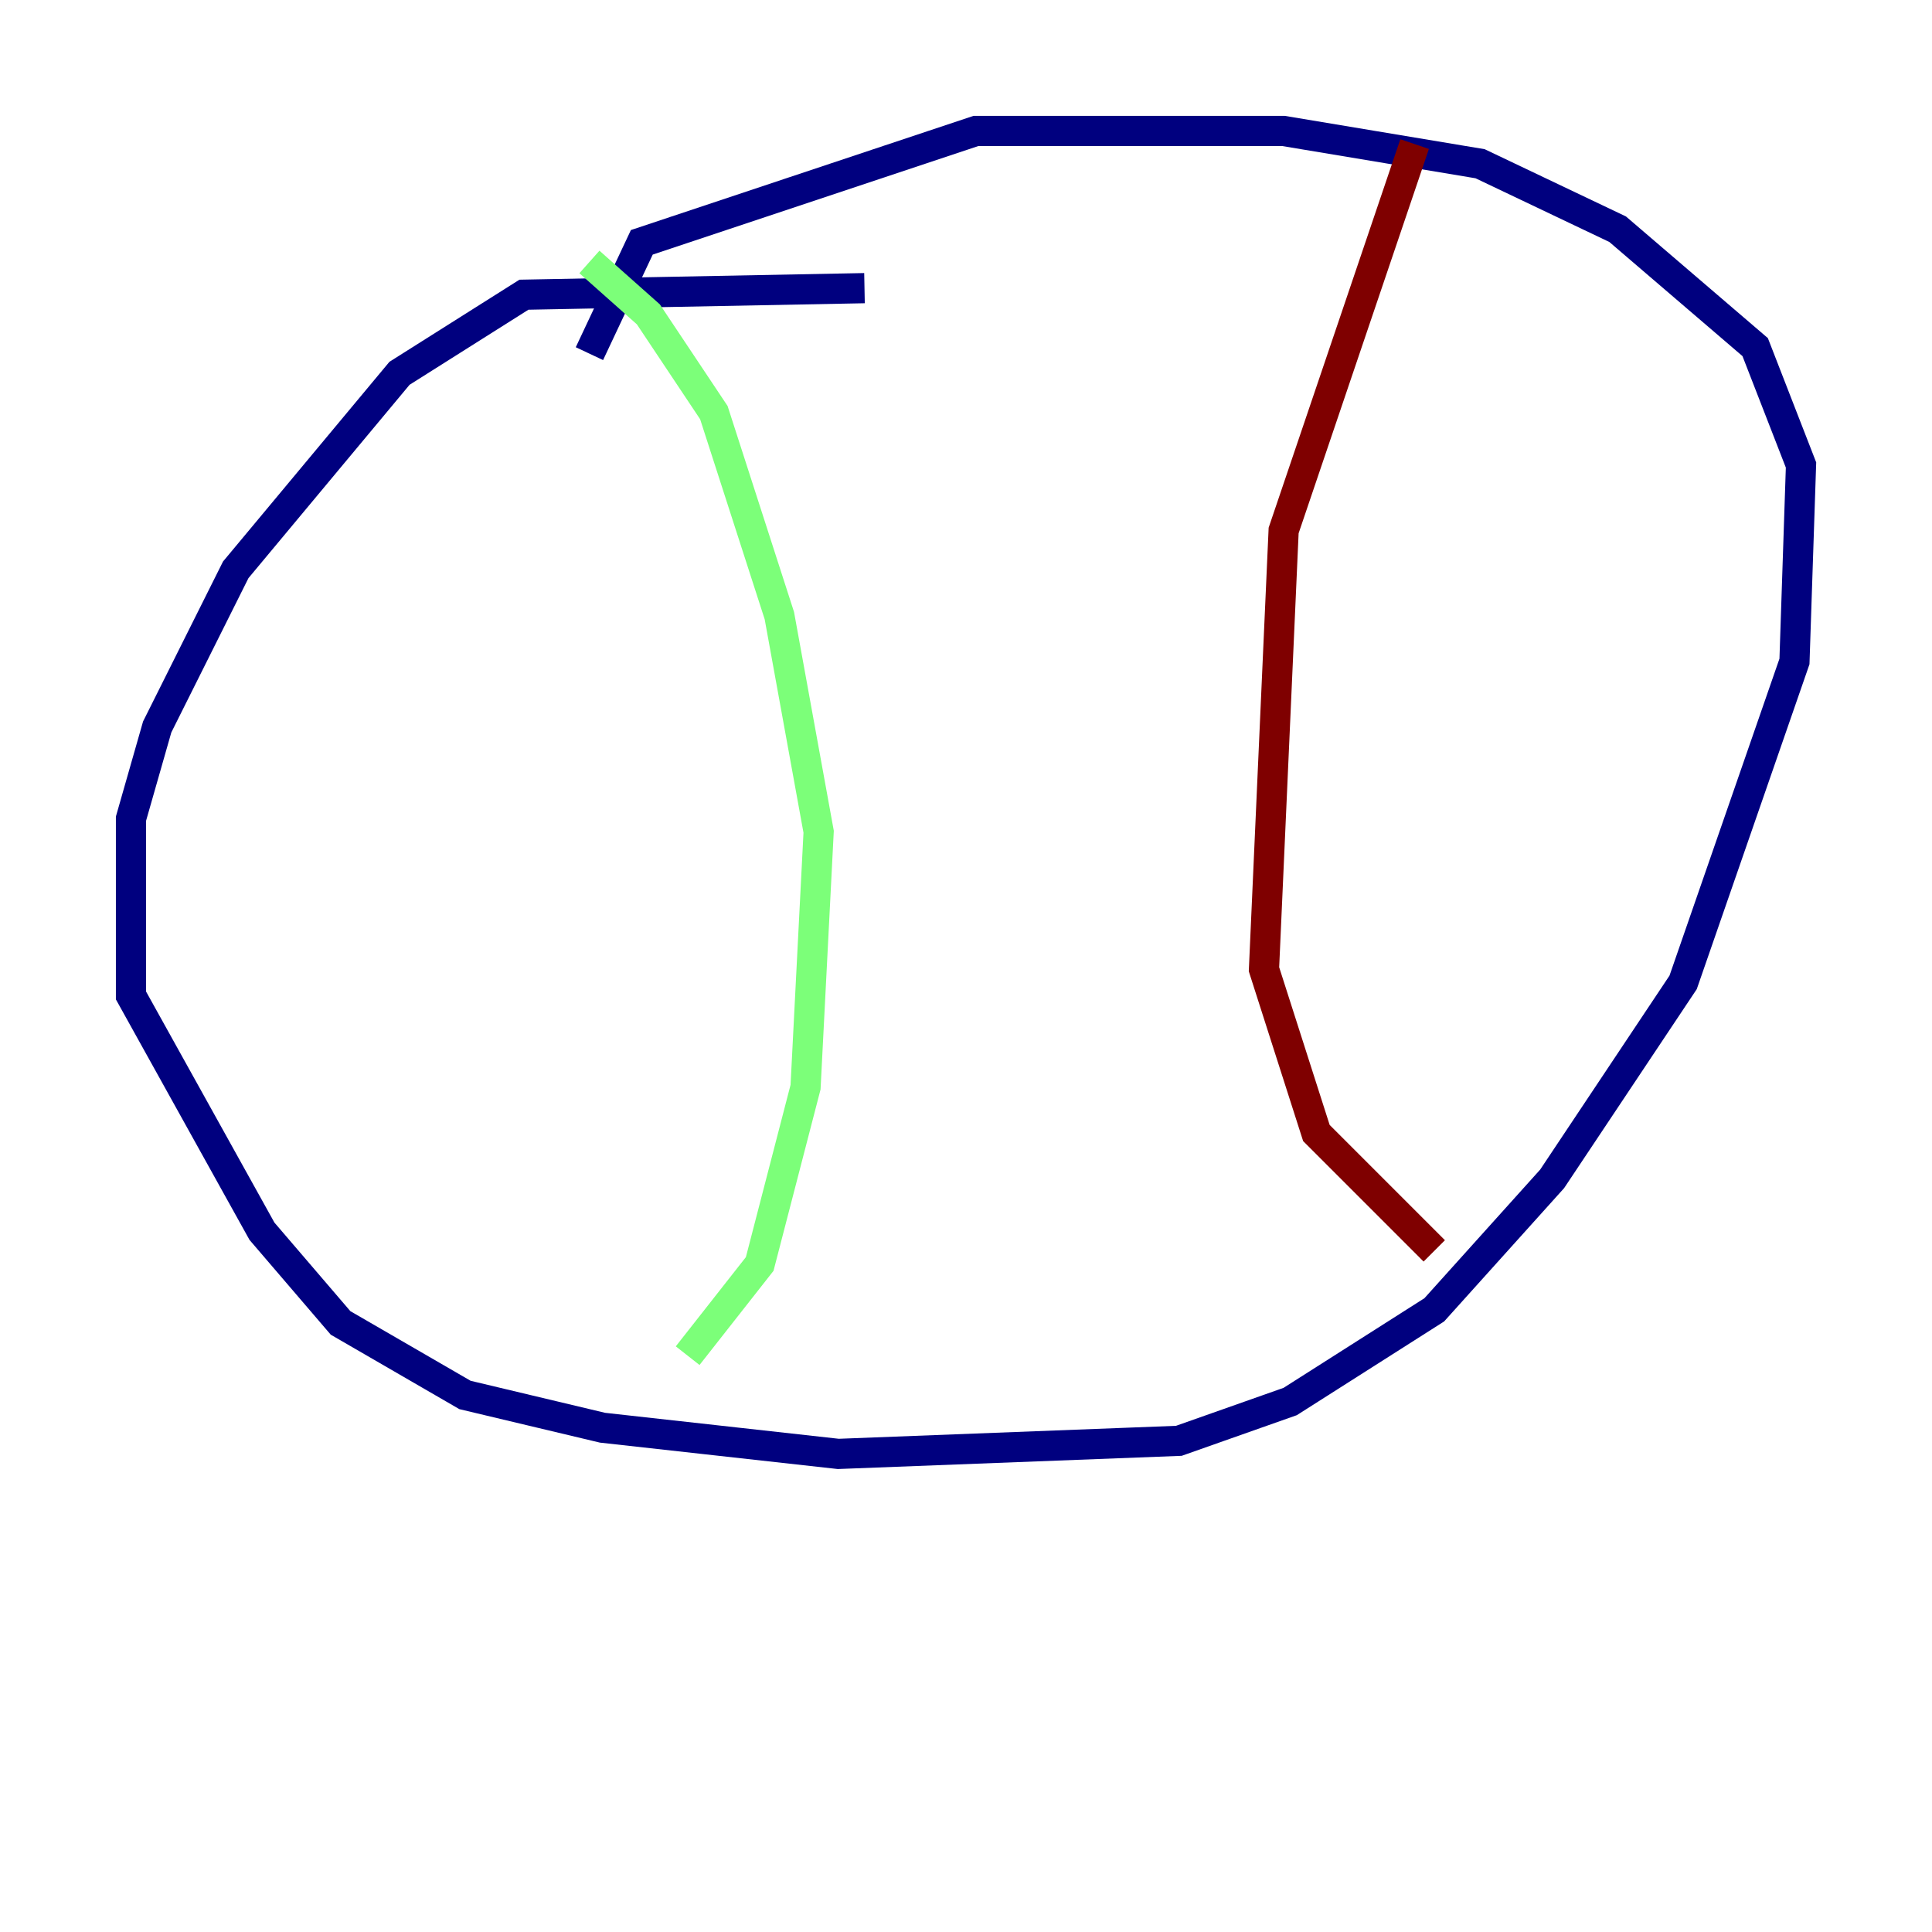 <?xml version="1.0" encoding="utf-8" ?>
<svg baseProfile="tiny" height="128" version="1.2" viewBox="0,0,128,128" width="128" xmlns="http://www.w3.org/2000/svg" xmlns:ev="http://www.w3.org/2001/xml-events" xmlns:xlink="http://www.w3.org/1999/xlink"><defs /><polyline fill="none" points="57.275,19.091 34.712,19.525 26.468,24.732 15.62,37.749 10.414,48.163 8.678,54.237 8.678,65.953 17.356,81.573 22.563,87.647 30.807,92.42 39.919,94.59 55.539,96.325 78.102,95.458 85.478,92.854 95.024,86.78 102.834,78.102 111.512,65.085 118.888,43.824 119.322,30.807 116.285,22.997 107.173,15.186 98.061,10.848 85.044,8.678 64.651,8.678 42.522,16.054 39.051,23.43" stroke="#00007f" stroke-width="2" /><polyline fill="none" points="39.051,17.356 42.956,20.827 47.295,27.336 51.634,40.786 54.237,55.105 53.37,72.027 50.332,83.742 45.559,89.817" stroke="#7cff79" stroke-width="2" /><polyline fill="none" points="93.722,9.546 85.044,35.146 83.742,64.217 87.214,75.064 95.024,82.875" stroke="#7f0000" stroke-width="2" /></svg>